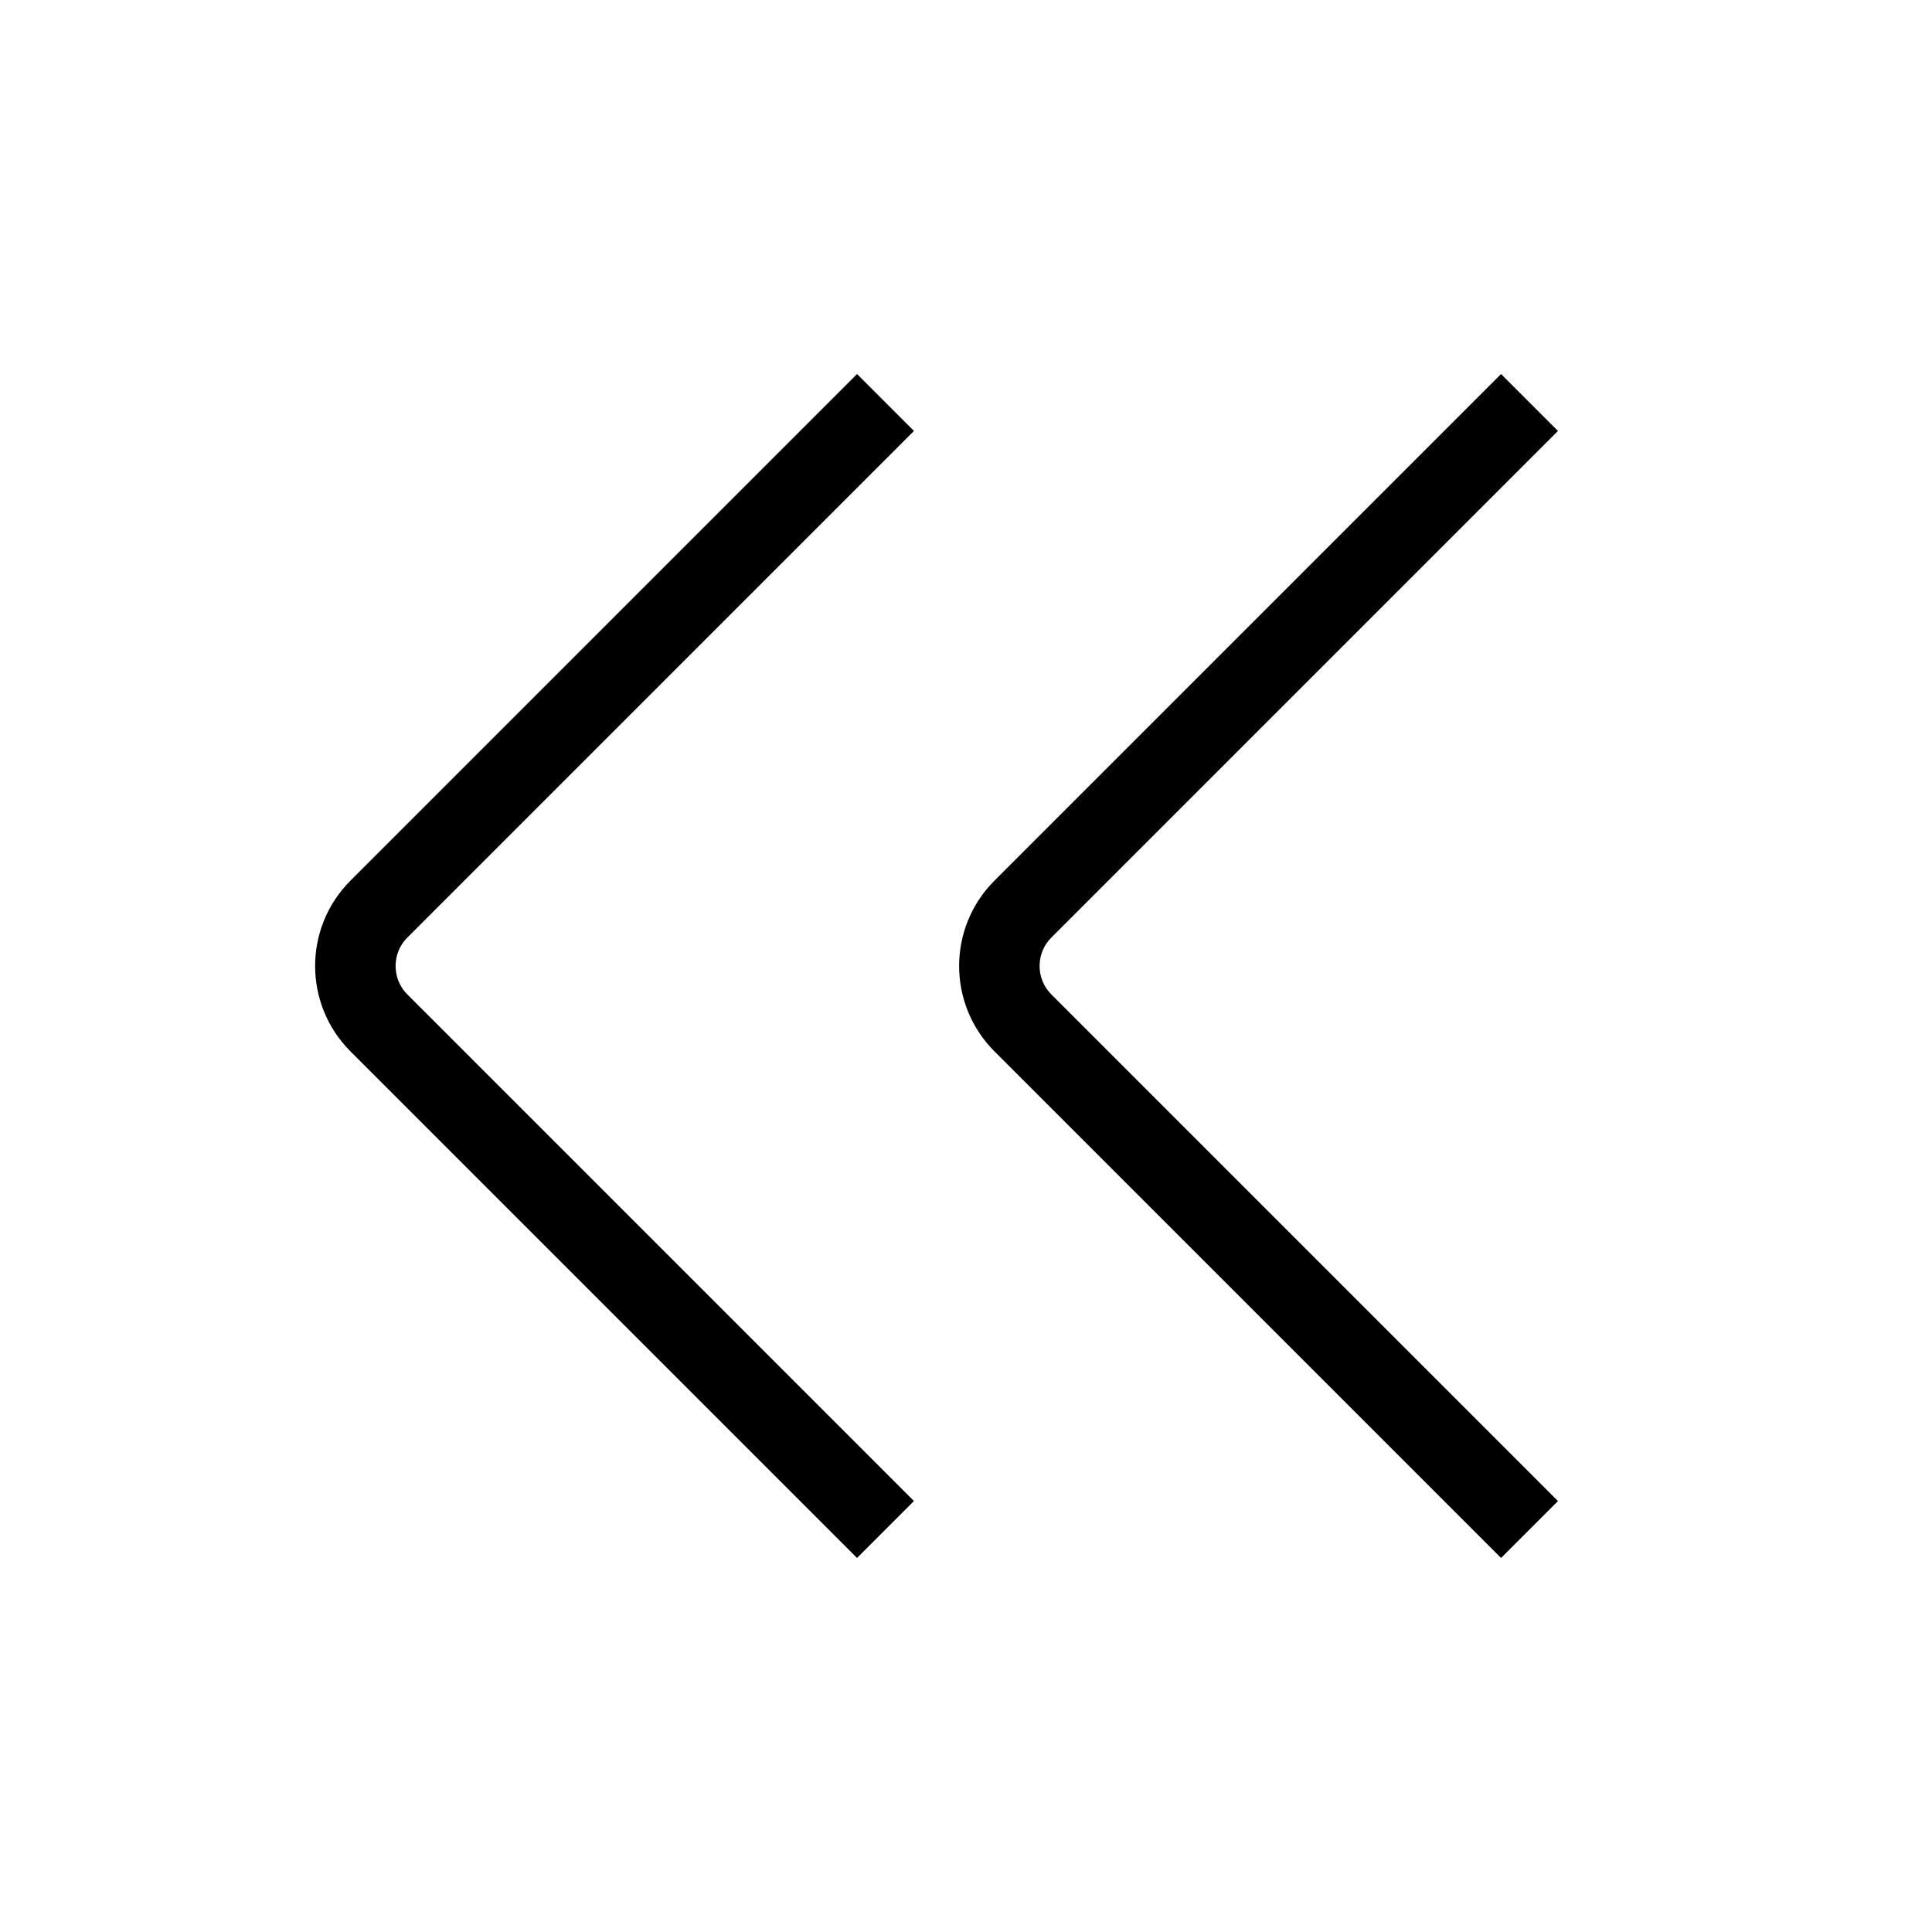 <svg width="40px"
     height="40px"
     viewBox="0 0 24 24"
     fill="none"
     xmlns="http://www.w3.org/2000/svg"
>
    <path d="M19 19L12.707 12.707C12.317 12.317 12.317 11.683 12.707 11.293L19 5" stroke="#000000"/>
    <path d="M11 19L4.707 12.707C4.317 12.317 4.317 11.683 4.707 11.293L11 5" stroke="#000000"/>
</svg>
